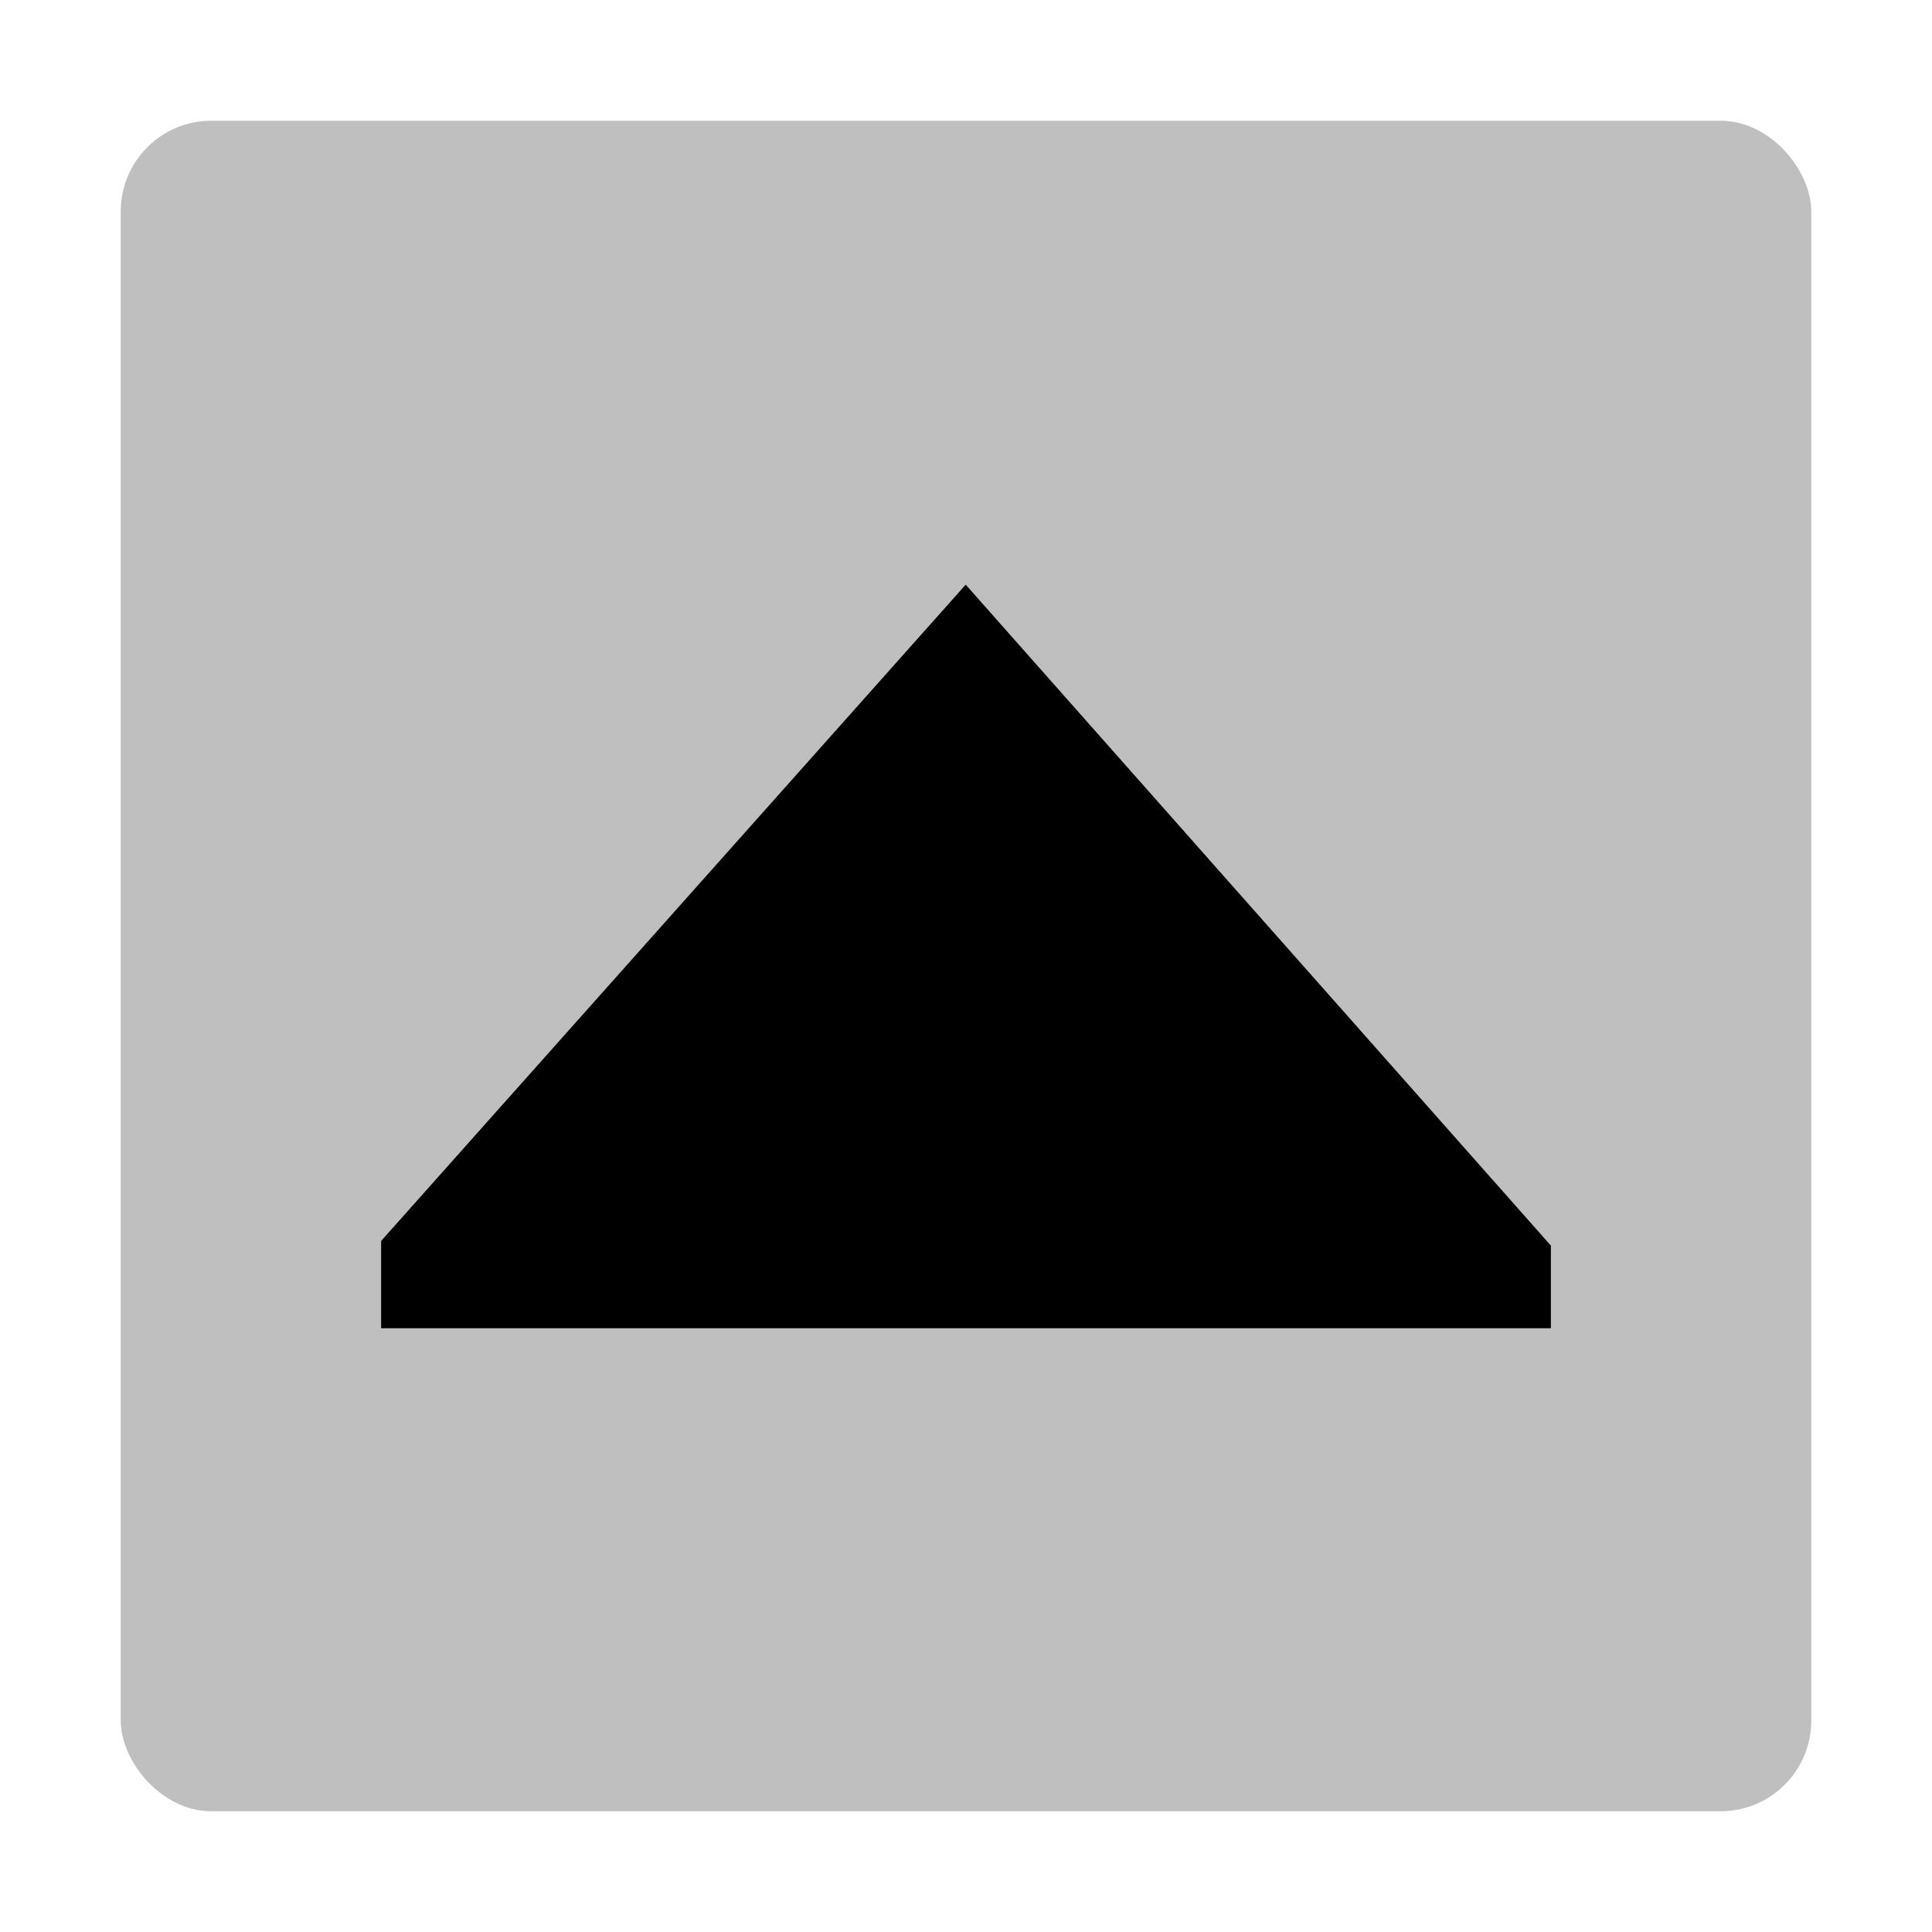 <svg xmlns="http://www.w3.org/2000/svg" viewBox="0 0 512 512">
  <rect width="448" height="448" x="32" y="32" fill="currentColor" class="ci-secondary" opacity="0.25" rx="24"/>
  <polygon fill="currentColor" points="101 328.863 101 352 411 352 411 330.1 255.922 154.94 101 328.863" class="ci-primary"/>
</svg>
